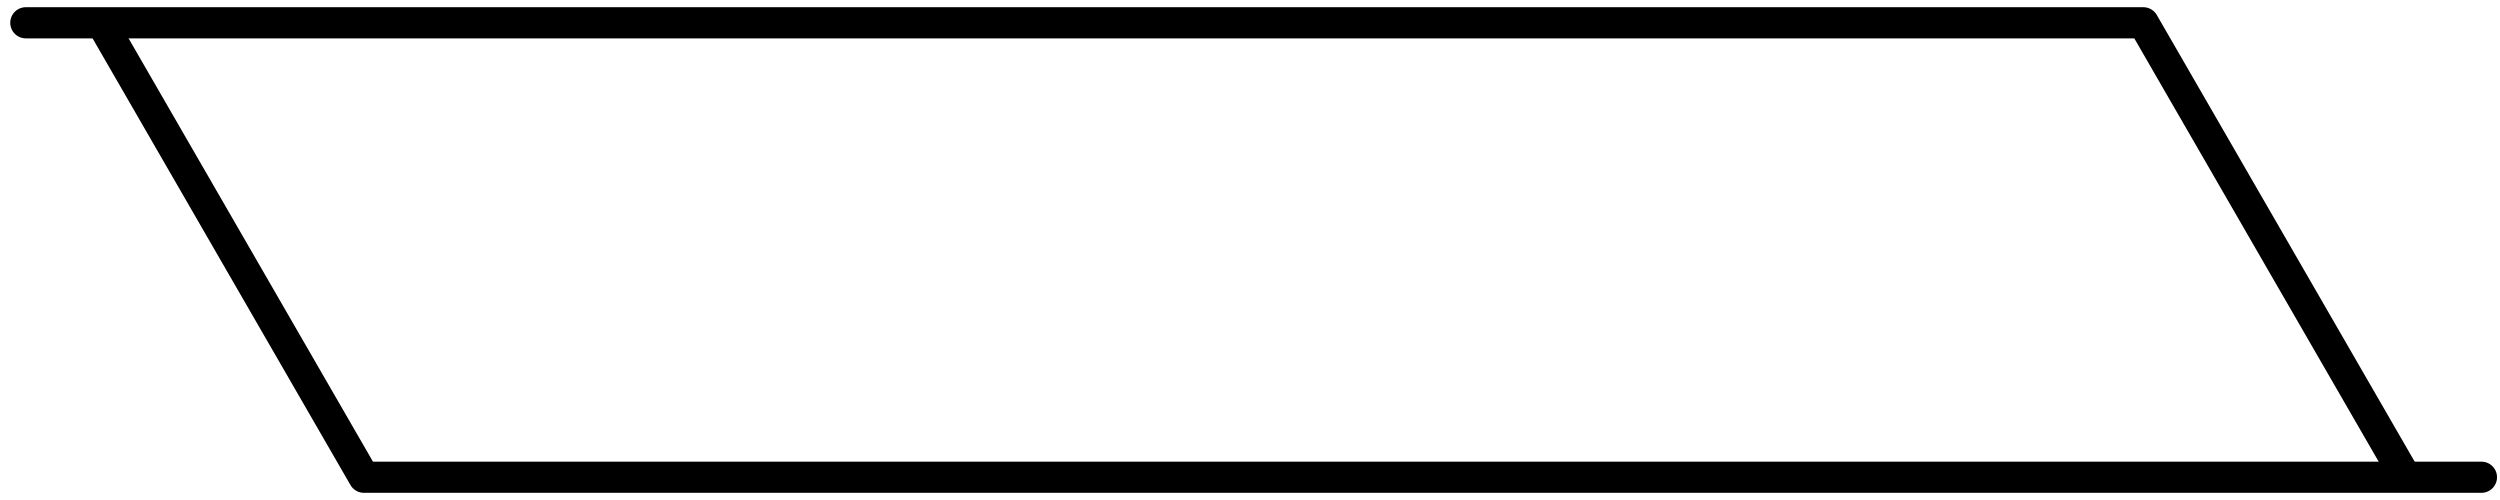 <?xml version="1.0" encoding="UTF-8" standalone="no"?>
<!-- Created with Inkscape (http://www.inkscape.org/) -->

<svg
   xmlns:dc="http://purl.org/dc/elements/1.1/"
   xmlns:cc="http://creativecommons.org/ns#"
   xmlns:rdf="http://www.w3.org/1999/02/22-rdf-syntax-ns#"
   xmlns:svg="http://www.w3.org/2000/svg"
   xmlns="http://www.w3.org/2000/svg"
   xmlns:sodipodi="http://sodipodi.sourceforge.net/DTD/sodipodi-0.dtd"
   xmlns:inkscape="http://www.inkscape.org/namespaces/inkscape"
   width="1000px"
   height="200px"
   viewBox="0 0 1000 200"
   version="1.1"
   id="SVGRoot"
   inkscape:version="0.92.4 (5da689c313, 2019-01-14)"
   sodipodi:docname="Button_bar.svg">
  <defs
     id="defs5888" />
  <sodipodi:namedview
     id="base"
     pagecolor="#ffffff"
     bordercolor="#666666"
     borderopacity="1.0"
     inkscape:pageopacity="0.0"
     inkscape:pageshadow="2"
     inkscape:zoom="0.98994949"
     inkscape:cx="396.31541"
     inkscape:cy="192.09483"
     inkscape:document-units="px"
     inkscape:current-layer="layer1"
     showgrid="false"
     inkscape:window-width="958"
     inkscape:window-height="1008"
     inkscape:window-x="953"
     inkscape:window-y="0"
     inkscape:window-maximized="0" />
  <g
     inkscape:label="Layer 1"
     inkscape:groupmode="layer"
     id="layer1">
    <g
       id="g7937"
       style="stroke-width:12.472;stroke-miterlimit:4;stroke-dasharray:none;stroke:#000000;stroke-opacity:1">
      <path
         inkscape:connector-curvature="0"
         id="path6452"
         d="M 41.143,10 145.584,190.897 h 846.988"
         style="fill:none;fill-opacity:1;stroke:#000000;stroke-width:12.472;stroke-linecap:round;stroke-linejoin:round;stroke-miterlimit:4;stroke-dasharray:none;stroke-opacity:1" />
      <path
         style="fill:none;fill-opacity:1;stroke:#000000;stroke-width:12.472;stroke-linecap:round;stroke-linejoin:round;stroke-miterlimit:4;stroke-dasharray:none;stroke-opacity:1"
         d="M 961.76,190.011 857.319,9.114 H 10.331"
         id="path6469"
         inkscape:connector-curvature="0" />
    </g>
  </g>
</svg>
